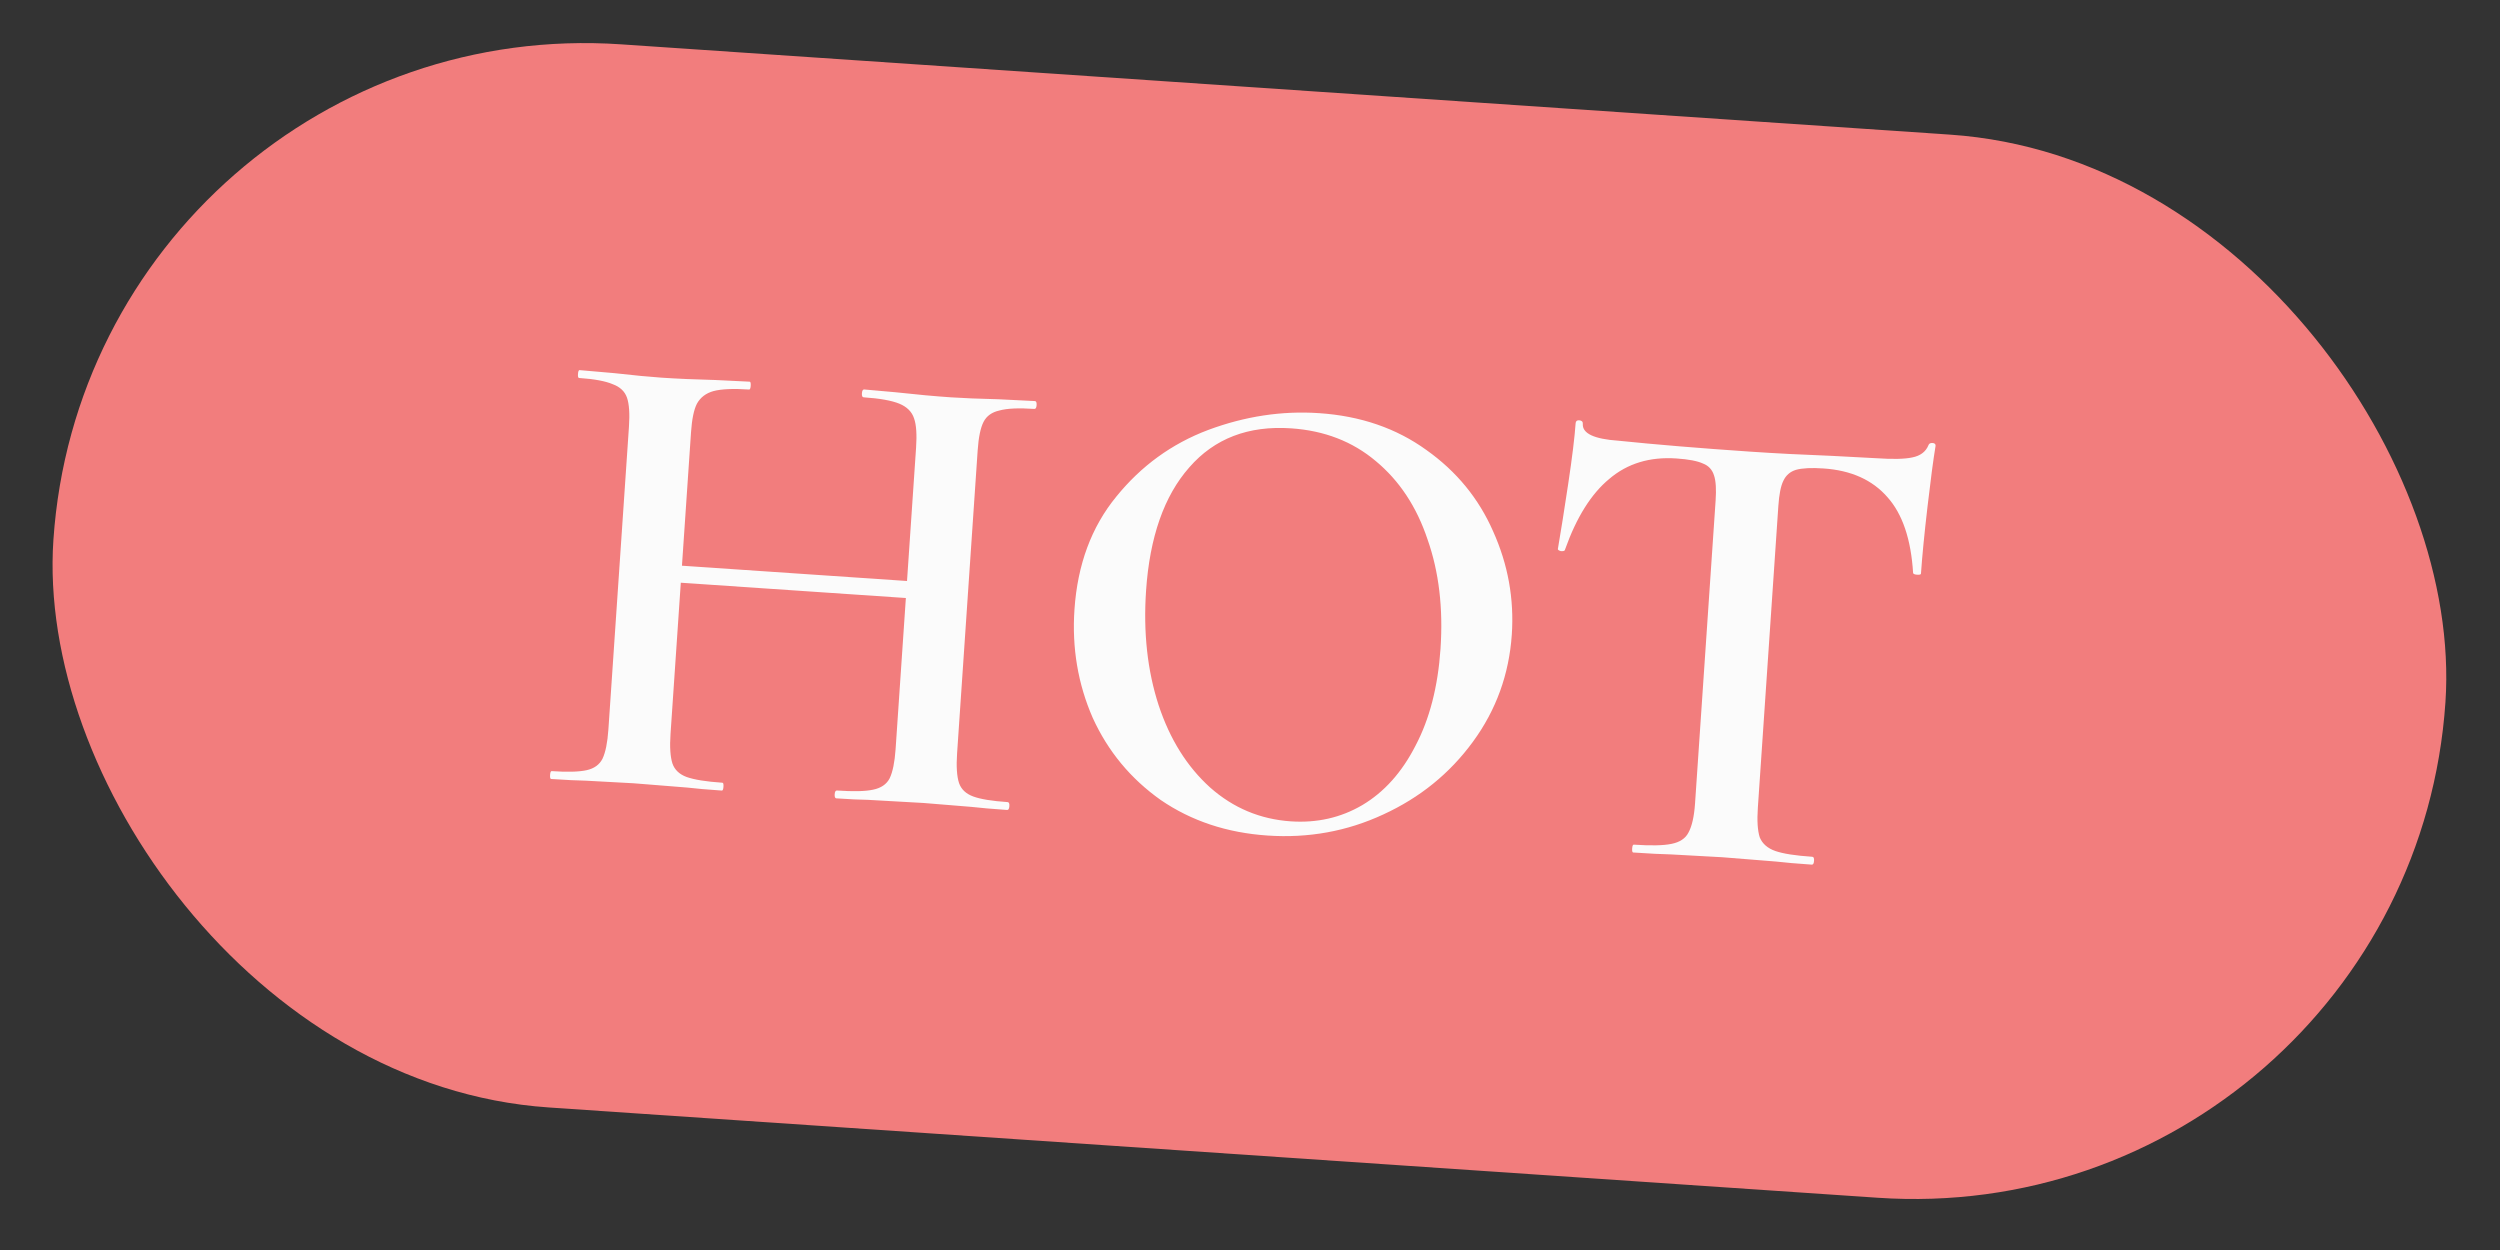 <svg width="122" height="61" viewBox="0 0 122 61" fill="none" xmlns="http://www.w3.org/2000/svg">
<rect x="0" y="0" width="122" height="61" fill="#333333" stroke="none"/>
<rect x="4.369" y="0.401" width="117" height="52" rx="26" transform="rotate(3.887 4.369 0.401)" fill="#F27D7D"/>
<path d="M44.705 21.84C44.748 21.202 44.716 20.729 44.608 20.422C44.502 20.095 44.262 19.854 43.888 19.7C43.513 19.546 42.932 19.442 42.145 19.389C42.081 19.385 42.053 19.319 42.062 19.191C42.071 19.063 42.107 19.002 42.171 19.006L43.701 19.142C44.72 19.254 45.623 19.337 46.41 19.39C46.985 19.429 47.764 19.461 48.745 19.485L50.504 19.572C50.567 19.576 50.595 19.642 50.586 19.77C50.578 19.898 50.541 19.959 50.477 19.955C49.711 19.903 49.143 19.929 48.772 20.032C48.403 20.114 48.145 20.299 47.997 20.588C47.849 20.878 47.753 21.342 47.71 21.98L46.706 36.762C46.662 37.401 46.694 37.884 46.8 38.212C46.907 38.519 47.138 38.737 47.493 38.868C47.847 38.999 48.408 39.091 49.174 39.143C49.238 39.147 49.265 39.213 49.257 39.341C49.248 39.469 49.212 39.53 49.148 39.526C48.424 39.477 47.84 39.426 47.394 39.375L45.066 39.185L42.35 39.032C41.965 39.027 41.454 39.003 40.815 38.96C40.751 38.956 40.724 38.889 40.732 38.762C40.741 38.634 40.777 38.572 40.841 38.577C41.65 38.632 42.239 38.618 42.608 38.536C42.998 38.456 43.267 38.271 43.415 37.982C43.565 37.671 43.661 37.197 43.705 36.558L44.705 21.84ZM31.651 27.496L45.635 28.446L45.578 29.276L31.595 28.326L31.651 27.496ZM30.693 20.824C30.736 20.186 30.704 19.713 30.597 19.406C30.49 19.1 30.259 18.881 29.904 18.75C29.551 18.598 29.002 18.496 28.257 18.445C28.214 18.443 28.197 18.377 28.206 18.25C28.215 18.122 28.24 18.059 28.283 18.062L29.973 18.209C30.949 18.318 31.714 18.392 32.267 18.429C33.012 18.48 33.897 18.519 34.921 18.545L36.584 18.626C36.626 18.629 36.643 18.695 36.635 18.822C36.626 18.95 36.6 19.012 36.558 19.009C35.791 18.957 35.212 18.982 34.821 19.084C34.45 19.187 34.179 19.393 34.009 19.702C33.861 19.991 33.765 20.456 33.722 21.094L32.722 35.812C32.678 36.451 32.71 36.934 32.816 37.262C32.923 37.568 33.154 37.787 33.509 37.918C33.885 38.051 34.466 38.144 35.254 38.197C35.297 38.2 35.313 38.265 35.305 38.393C35.296 38.521 35.27 38.583 35.228 38.58C34.504 38.531 33.941 38.482 33.538 38.433L30.922 38.224L28.589 38.097C28.184 38.091 27.619 38.063 26.895 38.014C26.853 38.011 26.836 37.946 26.844 37.818C26.853 37.691 26.879 37.628 26.921 37.631C27.687 37.683 28.255 37.668 28.624 37.586C28.993 37.505 29.252 37.319 29.4 37.03C29.549 36.719 29.645 36.245 29.689 35.606L30.693 20.824ZM61.852 40.774C59.872 40.64 58.136 40.062 56.645 39.041C55.176 38.001 54.069 36.664 53.325 35.031C52.603 33.378 52.306 31.615 52.434 29.742C52.583 27.55 53.263 25.715 54.475 24.236C55.689 22.736 57.185 21.651 58.962 20.981C60.761 20.312 62.565 20.039 64.374 20.162C66.397 20.299 68.141 20.899 69.609 21.961C71.077 23.001 72.163 24.326 72.867 25.935C73.591 27.545 73.894 29.223 73.776 30.968C73.644 32.905 73.013 34.647 71.881 36.195C70.749 37.744 69.29 38.927 67.502 39.747C65.736 40.568 63.852 40.91 61.852 40.774ZM62.989 40.082C64.266 40.168 65.428 39.905 66.475 39.292C67.544 38.659 68.412 37.692 69.077 36.39C69.764 35.089 70.171 33.513 70.297 31.662C70.431 29.682 70.221 27.904 69.665 26.326C69.132 24.729 68.288 23.453 67.135 22.498C66.002 21.544 64.627 21.013 63.009 20.903C60.923 20.761 59.266 21.397 58.036 22.81C56.809 24.202 56.106 26.207 55.928 28.825C55.789 30.868 55.994 32.732 56.542 34.416C57.092 36.078 57.931 37.418 59.06 38.435C60.189 39.432 61.499 39.98 62.989 40.082ZM81.809 22.373C80.511 22.284 79.419 22.616 78.534 23.369C77.65 24.1 76.931 25.248 76.375 26.814C76.371 26.878 76.305 26.906 76.177 26.897C76.072 26.869 76.021 26.833 76.024 26.791C76.166 25.966 76.334 24.909 76.528 23.617C76.725 22.305 76.845 21.319 76.89 20.659C76.897 20.553 76.954 20.503 77.06 20.51C77.188 20.519 77.248 20.577 77.241 20.683C77.209 21.151 77.789 21.426 78.981 21.507C80.807 21.695 82.944 21.872 85.392 22.039C86.648 22.124 87.979 22.193 89.387 22.246L91.56 22.361C92.369 22.416 92.958 22.403 93.327 22.321C93.717 22.241 93.977 22.045 94.105 21.733C94.132 21.649 94.198 21.611 94.305 21.618C94.411 21.625 94.462 21.671 94.456 21.756C94.347 22.412 94.215 23.408 94.06 24.744C93.905 26.081 93.8 27.164 93.743 27.994C93.74 28.037 93.675 28.054 93.547 28.045C93.441 28.038 93.379 28.012 93.36 27.968C93.259 26.315 92.84 25.079 92.105 24.259C91.371 23.418 90.333 22.952 88.992 22.861C88.397 22.82 87.946 22.843 87.641 22.929C87.357 23.017 87.152 23.195 87.027 23.465C86.903 23.713 86.822 24.124 86.783 24.699L85.783 39.417C85.739 40.056 85.771 40.539 85.877 40.867C86.005 41.175 86.258 41.395 86.634 41.528C87.01 41.66 87.612 41.755 88.443 41.811C88.506 41.815 88.534 41.881 88.525 42.009C88.517 42.137 88.48 42.198 88.417 42.194C87.672 42.143 87.087 42.093 86.663 42.043L84.047 41.833L81.555 41.696C81.106 41.687 80.488 41.655 79.701 41.602C79.658 41.599 79.641 41.534 79.65 41.406C79.659 41.278 79.684 41.216 79.727 41.219C80.557 41.275 81.167 41.263 81.557 41.183C81.969 41.104 82.249 40.92 82.397 40.63C82.567 40.321 82.674 39.847 82.718 39.209L83.722 24.427C83.76 23.874 83.734 23.466 83.645 23.203C83.557 22.919 83.378 22.725 83.107 22.621C82.838 22.496 82.405 22.413 81.809 22.373Z" fill="#FBFBFB"/>
</svg>
